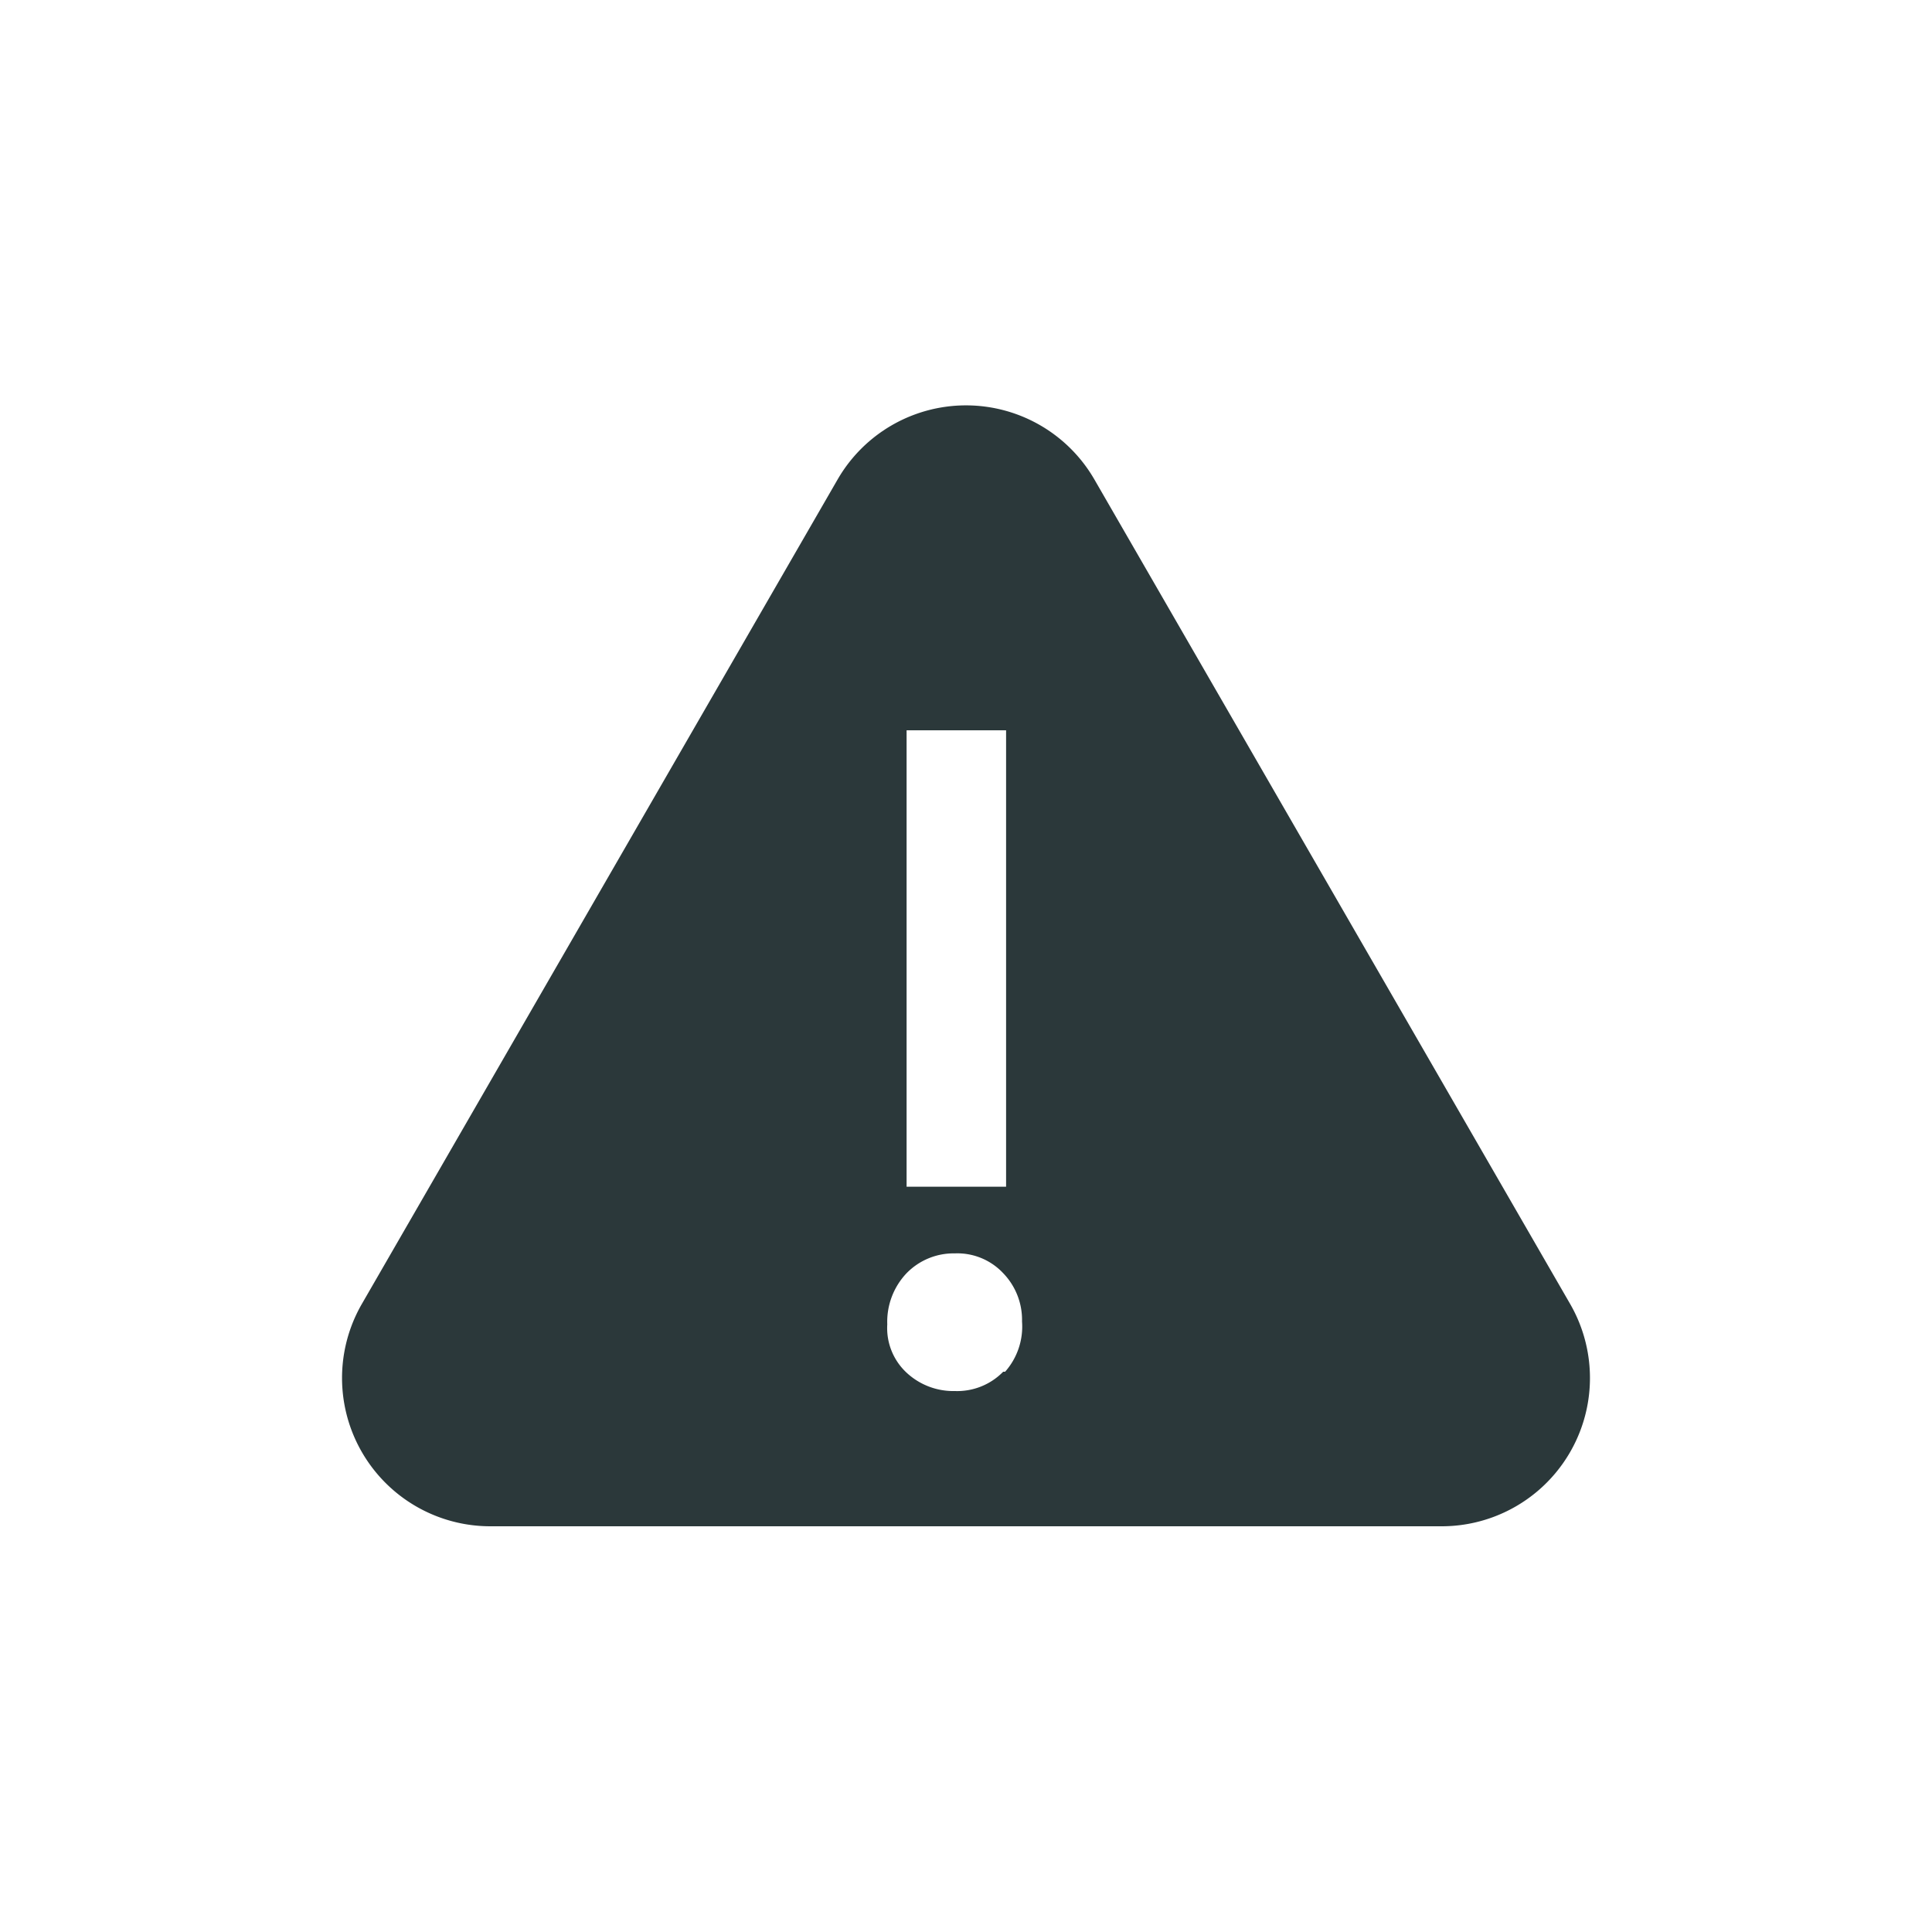 <svg id="status" xmlns="http://www.w3.org/2000/svg" viewBox="0 0 40 40"><title>wwf</title><path d="M32.51,27L22.66,9.93a3.07,3.07,0,0,0-5.32,0L7.49,27a3.07,3.07,0,0,0,2.66,4.6H29.86A3.07,3.07,0,0,0,32.51,27ZM18.77,15.12h2.06v9.45H18.77V15.12Zm2,13.28a1.33,1.33,0,0,1-1,.4,1.42,1.42,0,0,1-1-.38,1.26,1.26,0,0,1-.4-1,1.46,1.46,0,0,1,.4-1.06,1.36,1.36,0,0,1,1-.41,1.3,1.3,0,0,1,1,.41,1.39,1.39,0,0,1,.39,1A1.41,1.41,0,0,1,20.81,28.4Z" style="fill:#2b383a"/></svg>